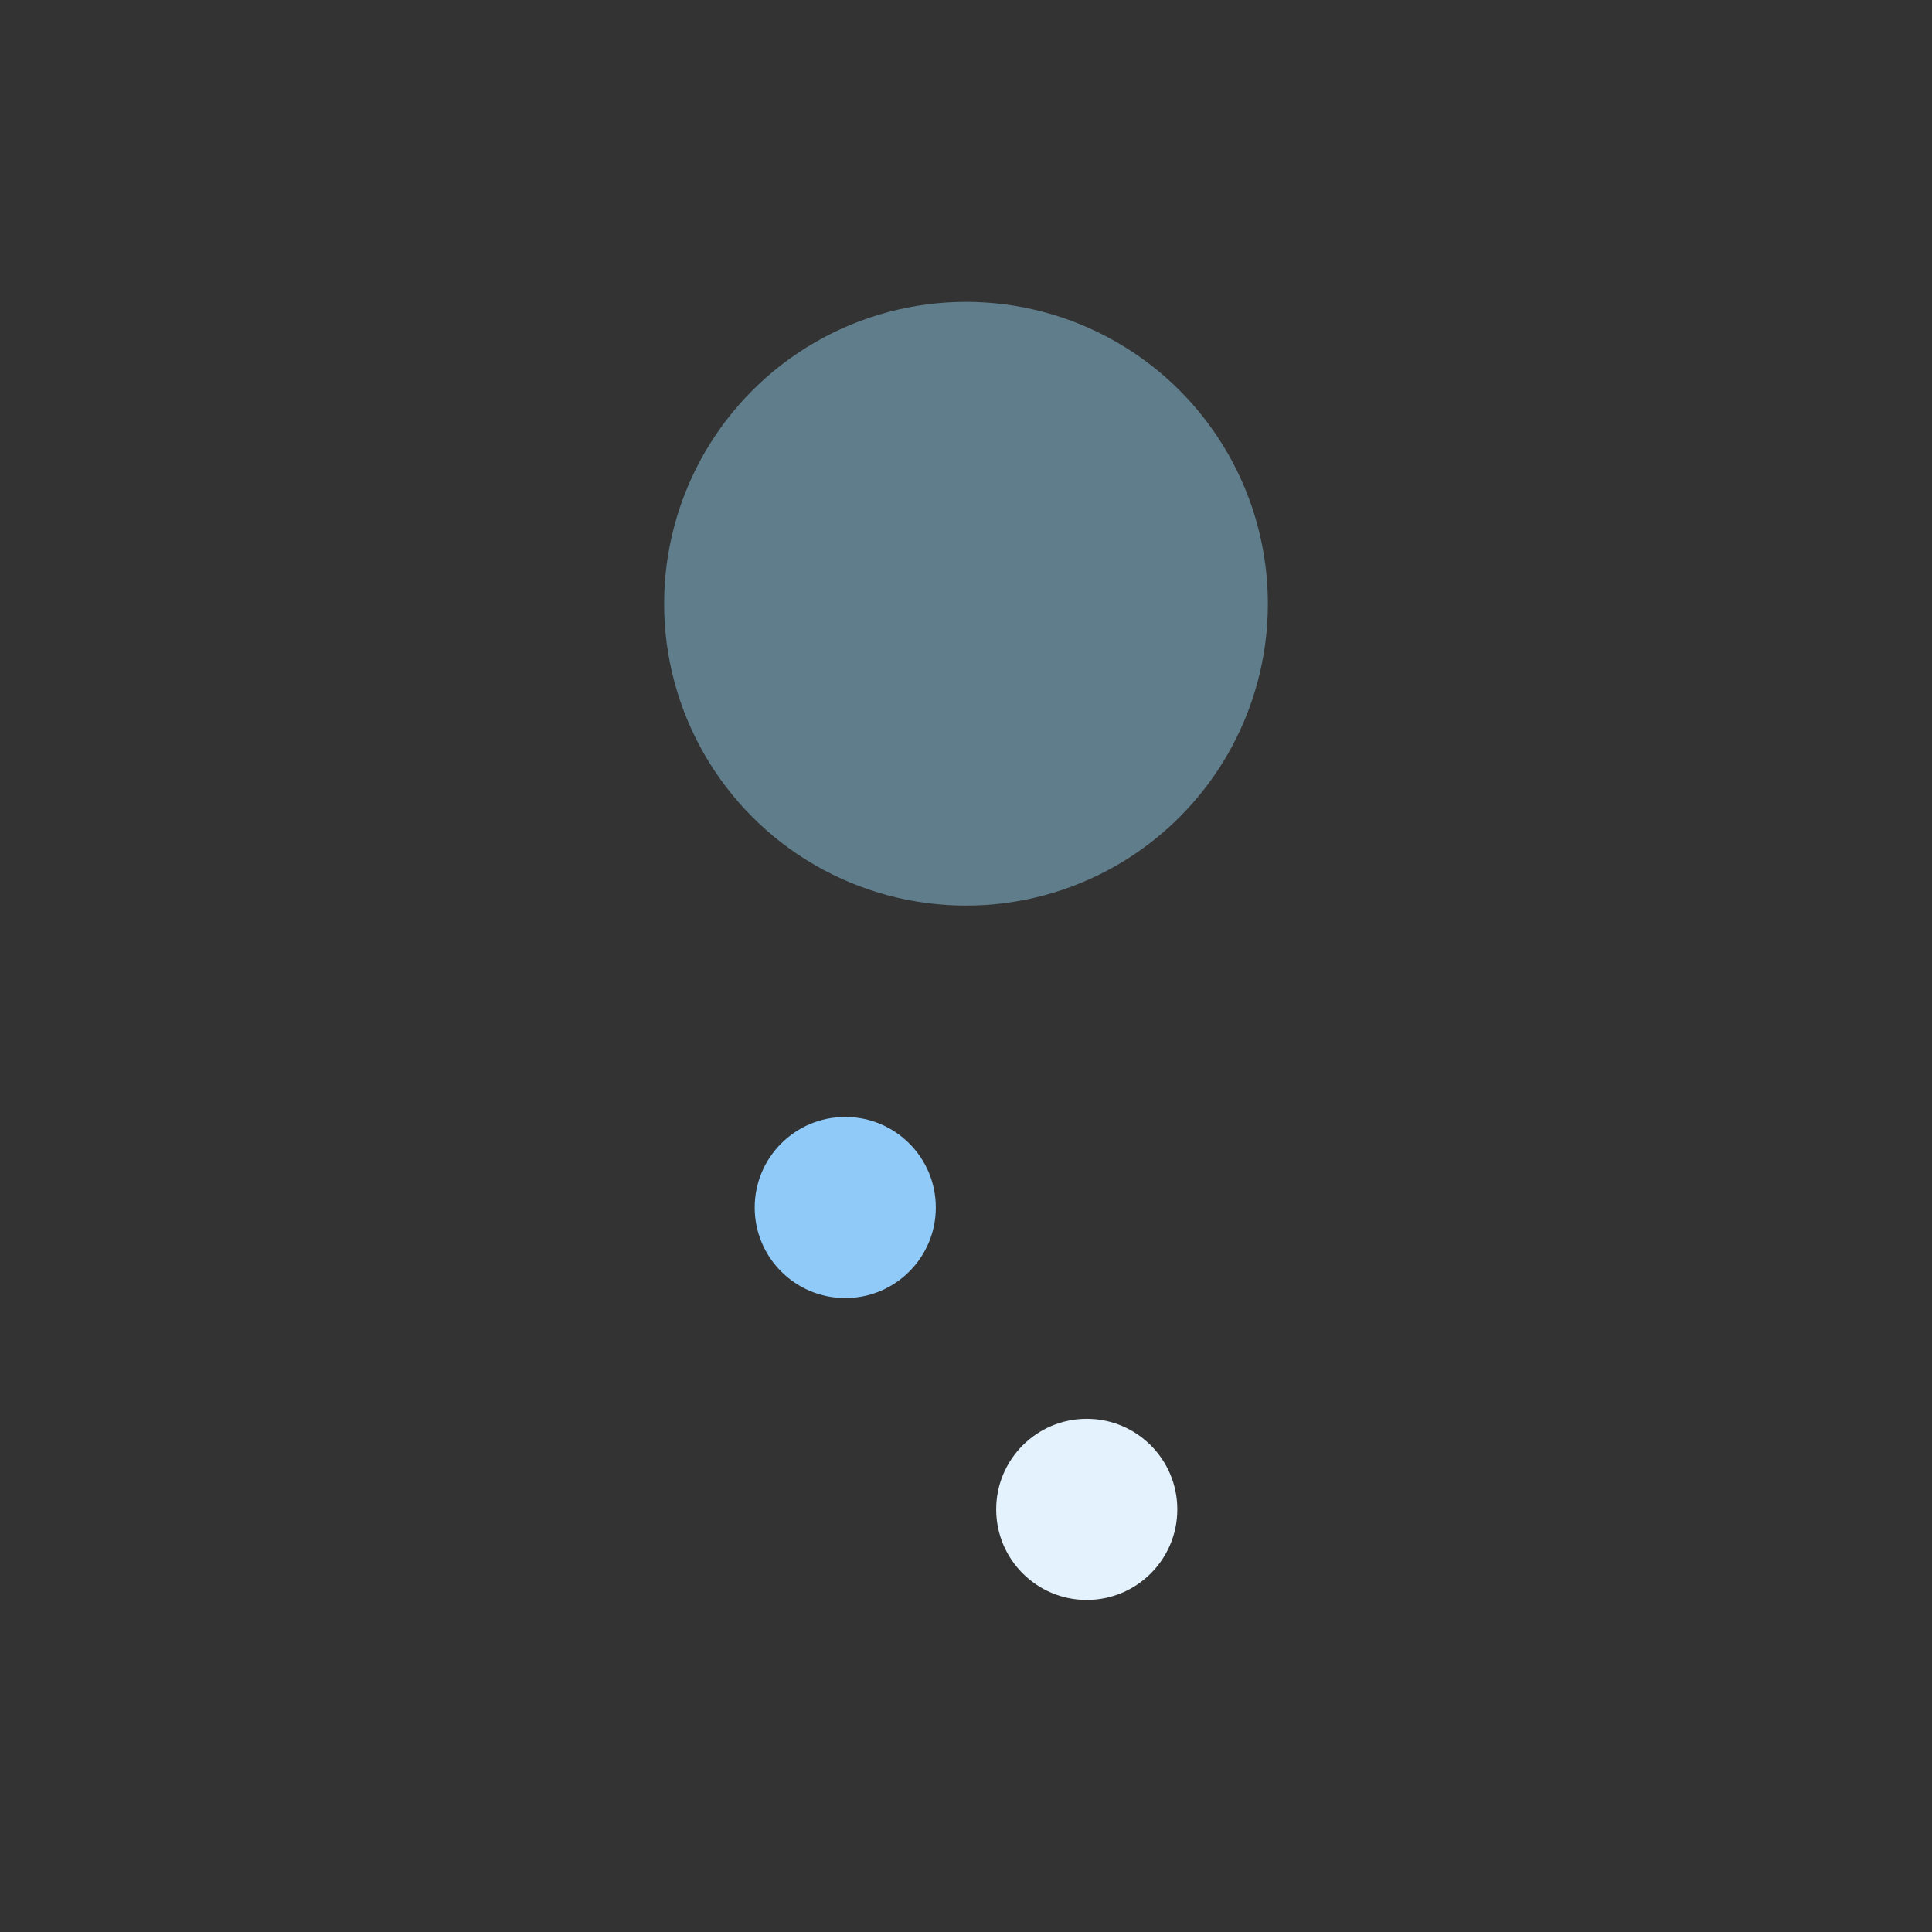 ﻿<svg xmlns="http://www.w3.org/2000/svg" viewBox="0 0 64 64" fill="none">
  <rect x="0" y="0" width="64" height="64" fill="#333333" stroke="none"/>
  <style>
    .drop {
      animation: fall 2s infinite ease-in-out;
    }
    .snow {
      animation: fall 2s infinite ease-in-out;
      animation-delay: 0.5s;
    }
    @keyframes fall {
      0% {
        transform: translateY(0);
      }
      100% {
        transform: translateY(15px);
      }
    }
  </style>
  <circle cx="32" cy="20" r="10" fill="#607D8B" />
  <circle cx="28" cy="40" r="3" fill="#90CAF9" class="drop" />
  <circle cx="36" cy="50" r="3" fill="#E3F2FD" class="snow" />
</svg>

